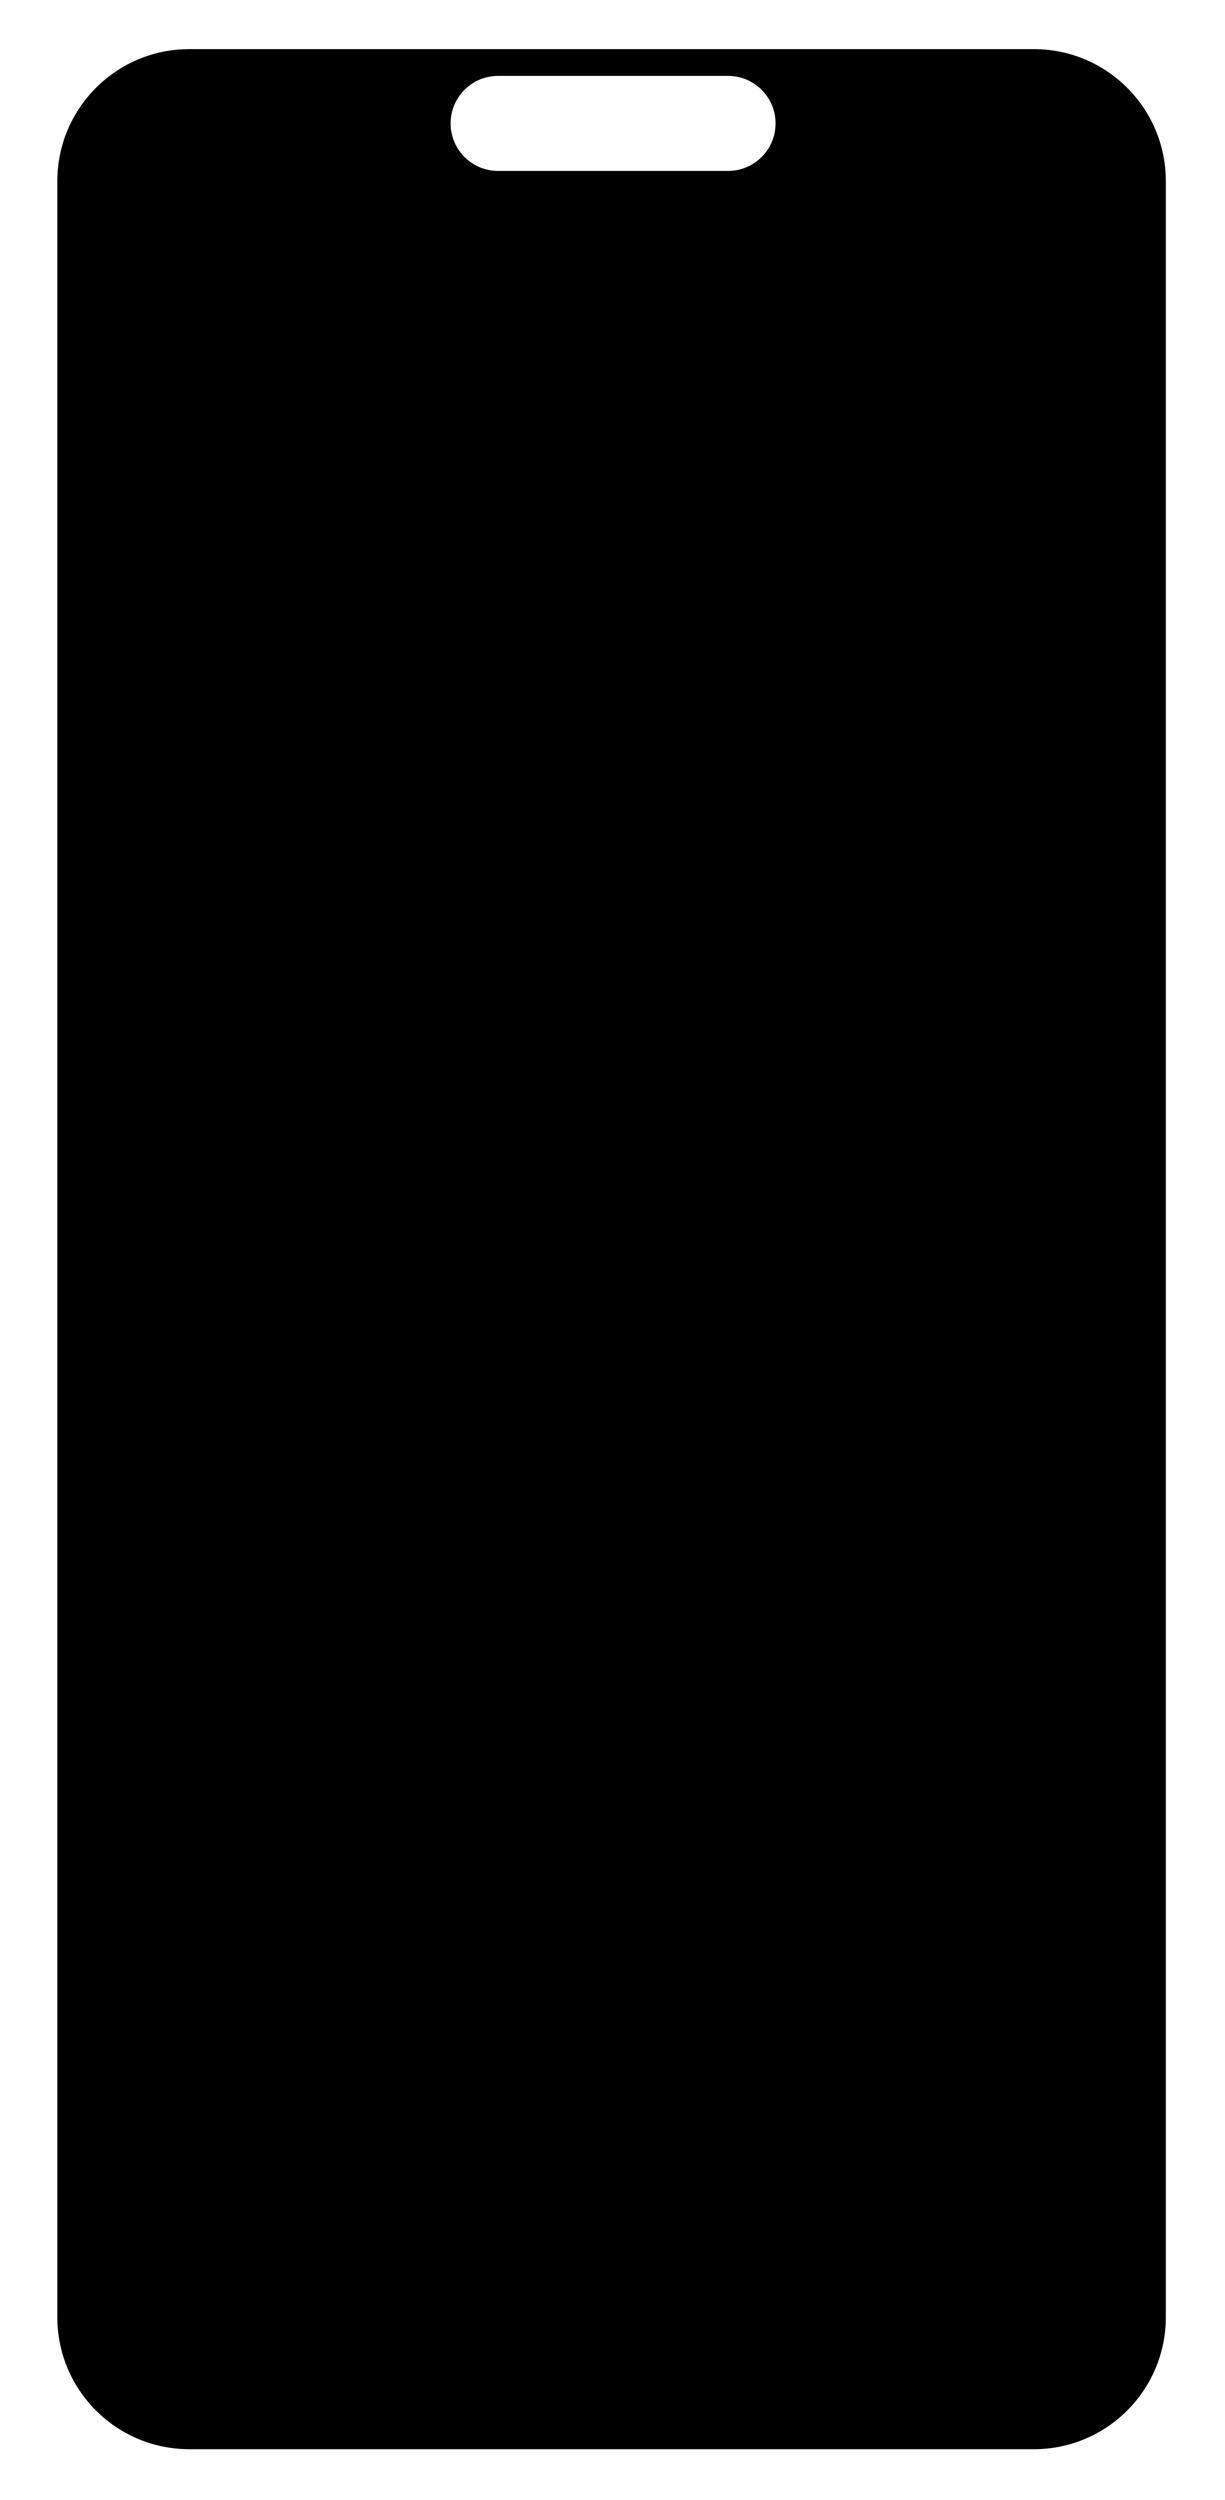 <svg width="373" height="761" viewBox="0 0 373 761" fill="none" xmlns="http://www.w3.org/2000/svg">
<path fill-rule="evenodd" clip-rule="evenodd" d="M57.646 14.954C35.452 14.954 17.46 32.946 17.46 55.139V705.423C17.46 727.617 35.452 745.609 57.646 745.609H314.798C336.992 745.609 354.983 727.617 354.983 705.423V55.139C354.983 32.945 336.992 14.954 314.798 14.954H57.646ZM151.67 23.107C143.682 23.107 137.205 29.583 137.205 37.572C137.205 45.56 143.682 52.036 151.67 52.036H221.684C229.673 52.036 236.149 45.56 236.149 37.572C236.149 29.583 229.673 23.107 221.684 23.107H151.67Z" fill="black"/>
</svg>
